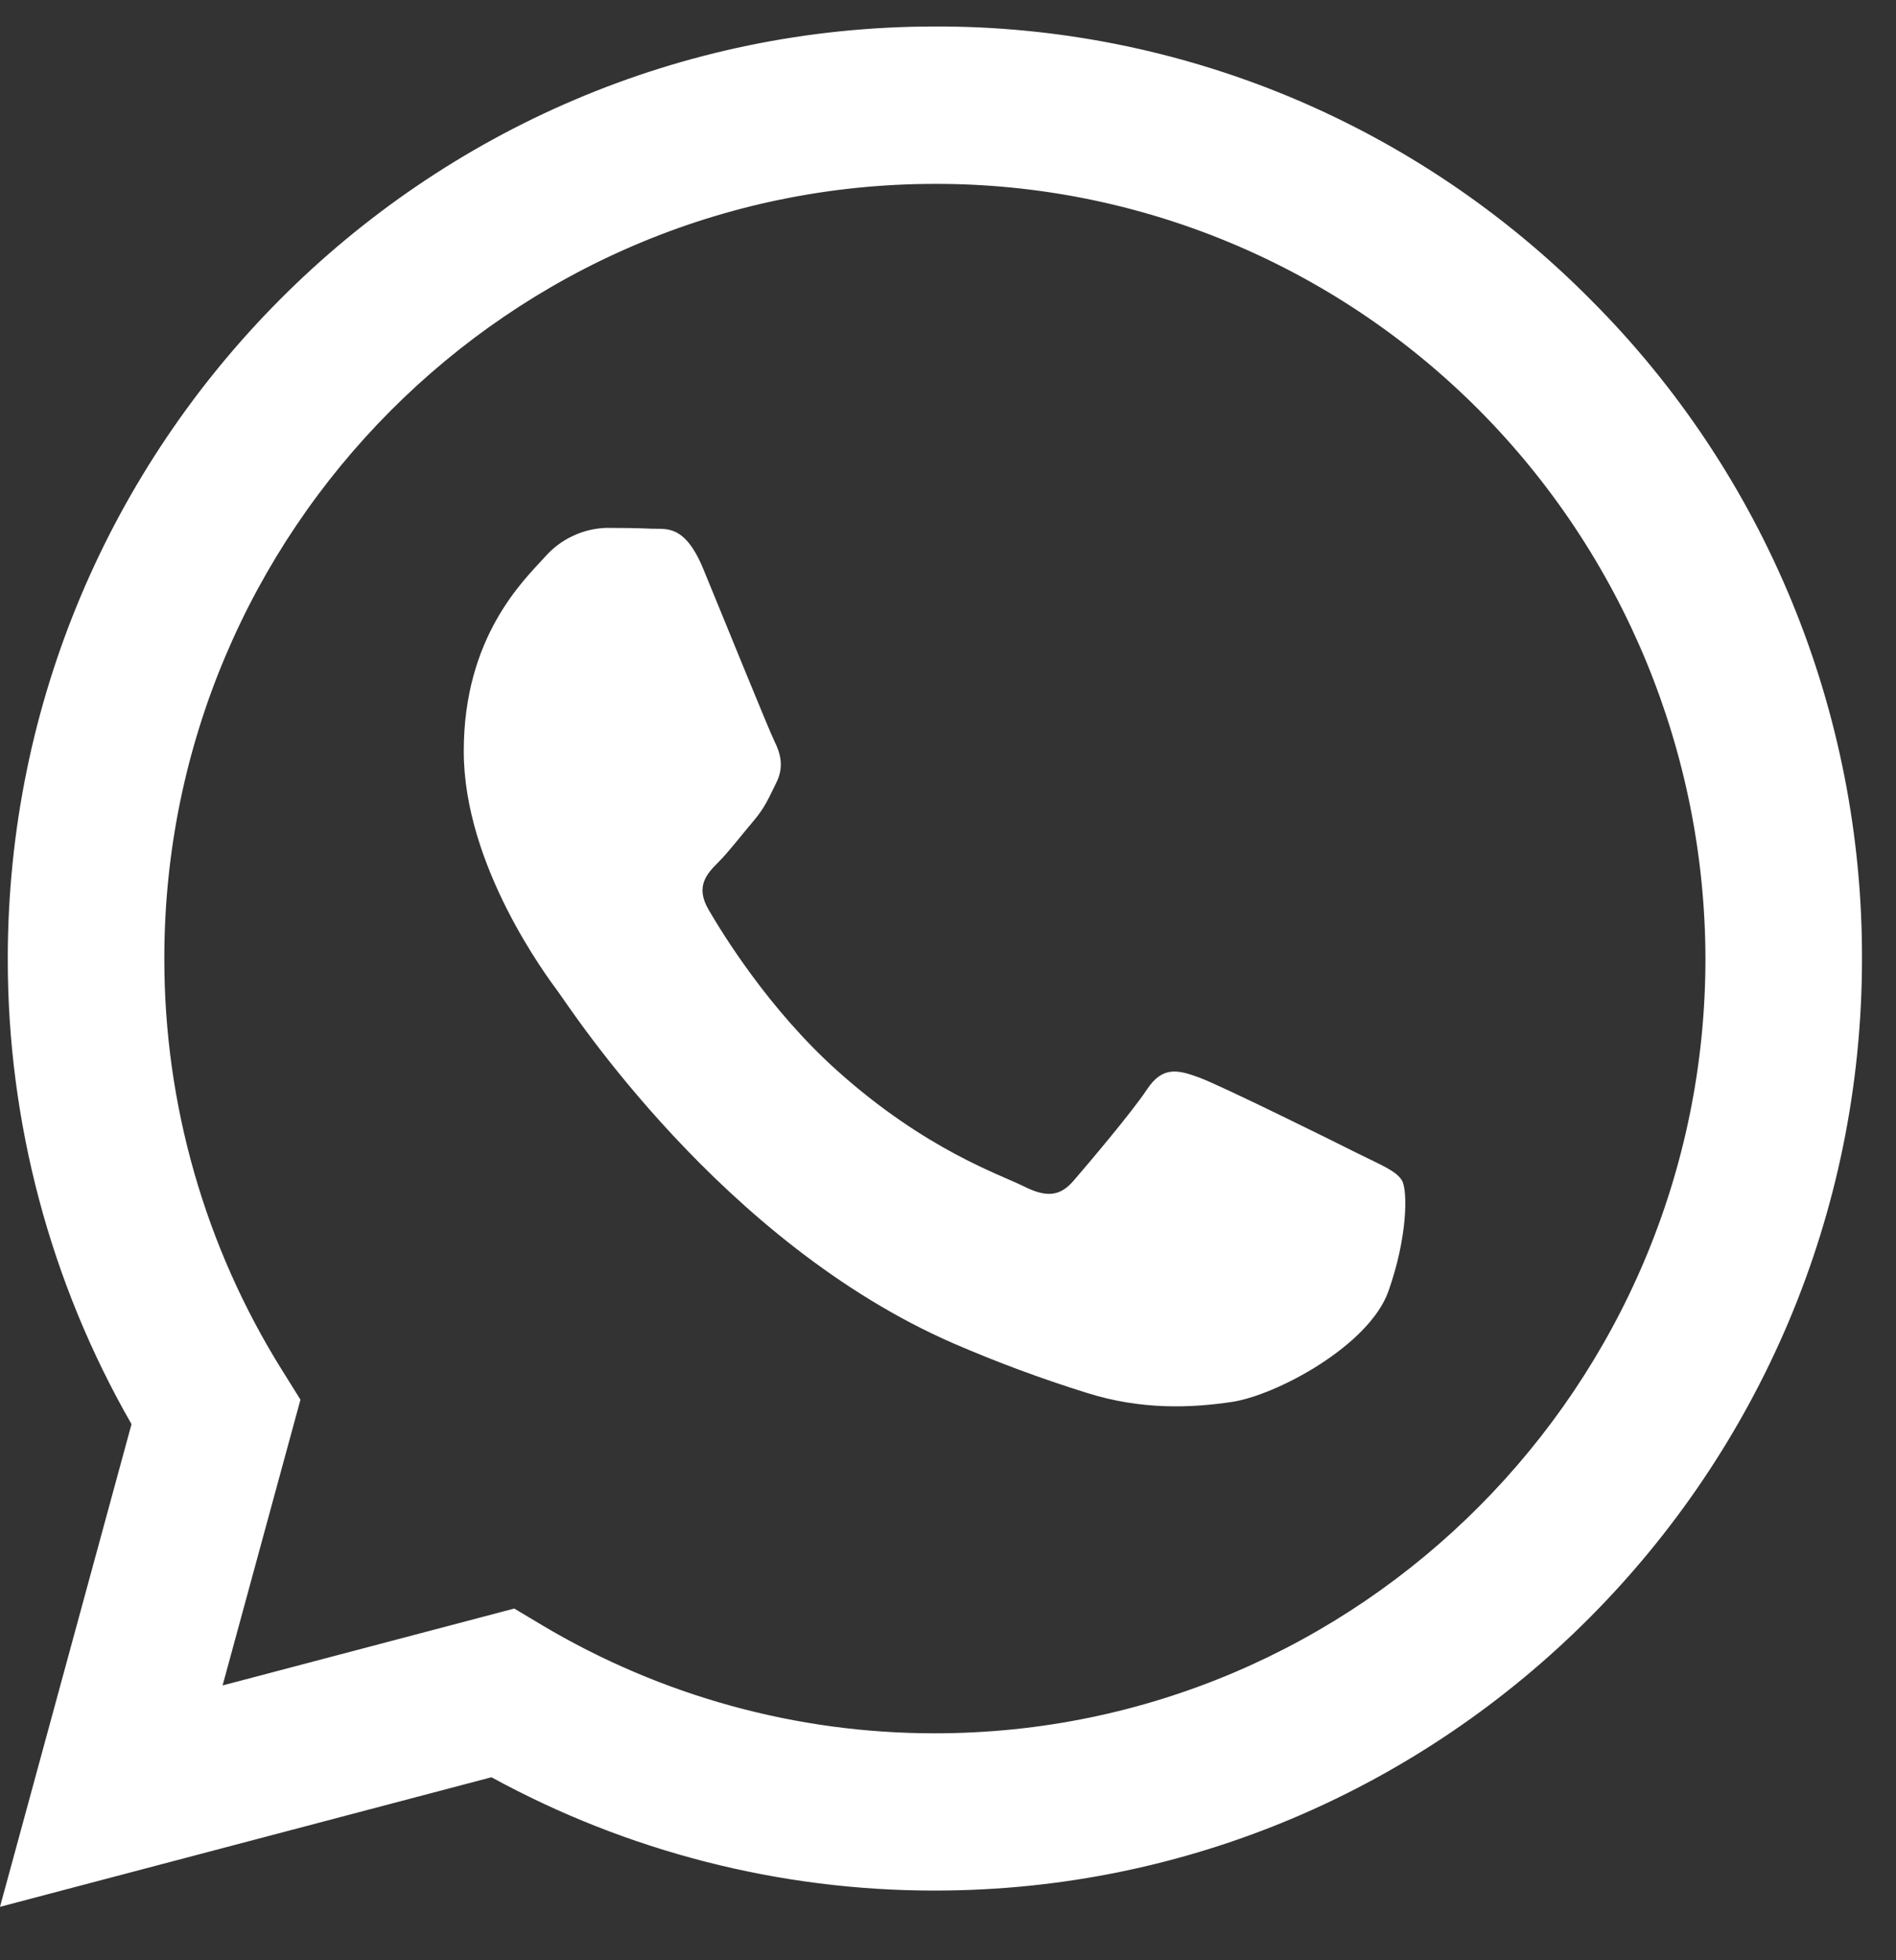 <svg width="30" height="31" viewBox="0 0 30 31" fill="none" xmlns="http://www.w3.org/2000/svg">
<rect x="0" y="0" width="30" height="31" fill="#333333" stroke="none"/>
<path fill-rule="evenodd" clip-rule="evenodd" d="M25.169 4.74C23.807 3.365 22.189 2.275 20.409 1.533C18.628 0.792 16.719 0.413 14.793 0.419C6.708 0.419 0.126 7.028 0.123 15.154C0.119 17.742 0.795 20.284 2.081 22.522L0 30.155L7.776 28.106C9.929 29.283 12.339 29.899 14.787 29.898H14.793C22.877 29.898 29.458 23.288 29.462 15.163C29.466 13.225 29.09 11.306 28.353 9.516C27.616 7.727 26.534 6.103 25.169 4.74ZM14.793 27.411H14.787C12.605 27.412 10.462 26.822 8.582 25.704L8.137 25.438L3.522 26.654L4.754 22.135L4.464 21.67C3.244 19.72 2.597 17.461 2.6 15.154C2.6 8.402 8.072 2.908 14.797 2.908C18.023 2.902 21.12 4.19 23.406 6.488C25.691 8.787 26.979 11.907 26.985 15.163C26.982 21.916 21.513 27.411 14.793 27.411ZM21.48 18.239C21.114 18.054 19.31 17.163 18.976 17.041C18.642 16.918 18.395 16.856 18.151 17.225C17.907 17.594 17.204 18.42 16.99 18.669C16.777 18.918 16.563 18.945 16.197 18.76C15.83 18.576 14.649 18.188 13.248 16.933C12.159 15.957 11.424 14.751 11.21 14.383C10.996 14.014 11.187 13.815 11.37 13.632C11.535 13.466 11.737 13.201 11.92 12.986C12.104 12.771 12.165 12.617 12.286 12.372C12.408 12.126 12.348 11.911 12.256 11.727C12.165 11.543 11.431 9.731 11.126 8.993C10.829 8.275 10.527 8.373 10.302 8.361C10.088 8.351 9.841 8.348 9.599 8.348C9.413 8.353 9.231 8.396 9.063 8.476C8.894 8.555 8.744 8.668 8.621 8.809C8.285 9.178 7.338 10.07 7.338 11.88C7.338 13.691 8.654 15.444 8.835 15.689C9.017 15.935 11.42 19.654 15.096 21.249C15.779 21.544 16.477 21.803 17.186 22.024C18.064 22.304 18.863 22.265 19.495 22.17C20.199 22.064 21.665 21.279 21.969 20.419C22.274 19.559 22.274 18.822 22.183 18.669C22.092 18.515 21.847 18.422 21.48 18.239Z" fill="white"/>
</svg>
